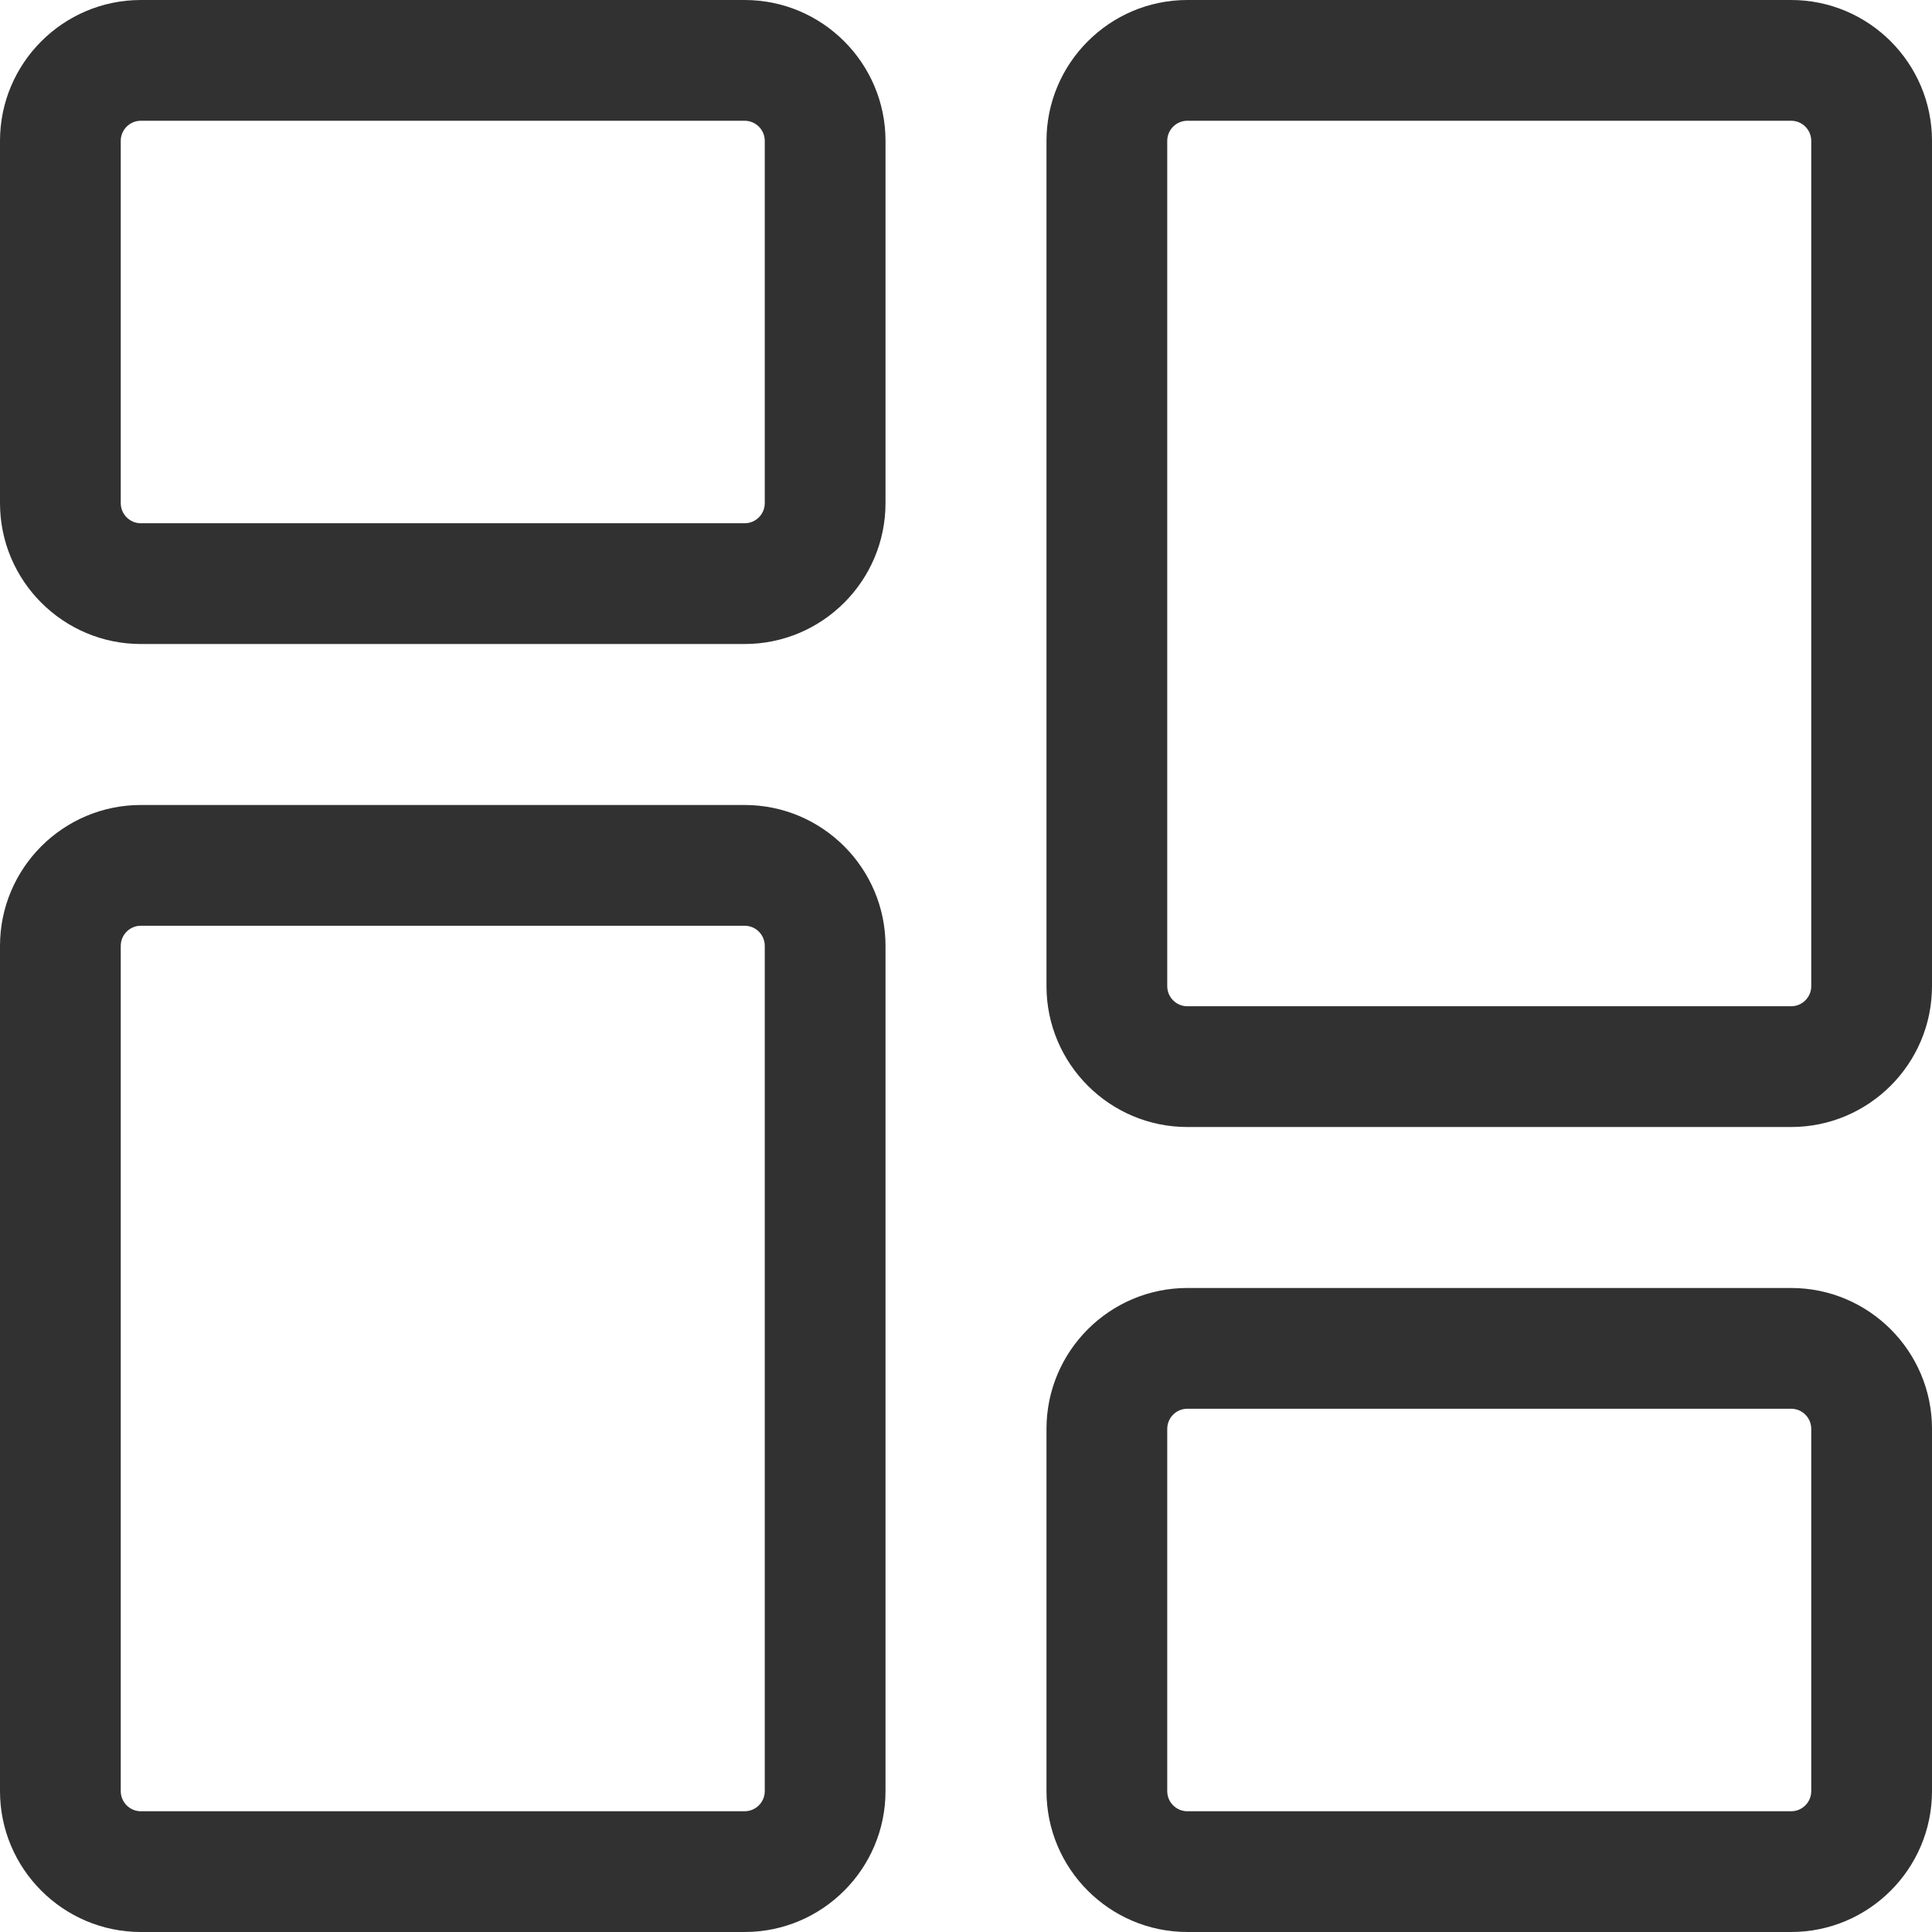 <svg width="106" height="106" viewBox="0 0 106 106" fill="none" xmlns="http://www.w3.org/2000/svg">
<path d="M40.854 35.334H7.729C3.467 35.334 0 31.867 0 27.604V7.729C0 3.467 3.467 0 7.729 0H40.854C45.117 0 48.584 3.467 48.584 7.729V27.604C48.584 31.867 45.117 35.334 40.854 35.334ZM7.729 6.625C7.12 6.625 6.625 7.12 6.625 7.729V27.604C6.625 28.214 7.12 28.709 7.729 28.709H40.854C41.464 28.709 41.959 28.214 41.959 27.604V7.729C41.959 7.12 41.464 6.625 40.854 6.625H7.729Z" fill="#313131"/>
<path d="M40.854 106H7.729C3.467 106 0 102.533 0 98.271V51.896C0 47.633 3.467 44.166 7.729 44.166H40.854C45.117 44.166 48.584 47.633 48.584 51.896V98.271C48.584 102.533 45.117 106 40.854 106ZM7.729 50.791C7.12 50.791 6.625 51.286 6.625 51.896V98.271C6.625 98.88 7.12 99.375 7.729 99.375H40.854C41.464 99.375 41.959 98.88 41.959 98.271V51.896C41.959 51.286 41.464 50.791 40.854 50.791H7.729Z" fill="#313131"/>
<path d="M98.271 106H65.146C60.883 106 57.416 102.533 57.416 98.271V78.396C57.416 74.133 60.883 70.666 65.146 70.666H98.271C102.533 70.666 106 74.133 106 78.396V98.271C106 102.533 102.533 106 98.271 106V106ZM65.146 77.291C64.536 77.291 64.041 77.786 64.041 78.396V98.271C64.041 98.88 64.536 99.375 65.146 99.375H98.271C98.88 99.375 99.375 98.88 99.375 98.271V78.396C99.375 77.786 98.88 77.291 98.271 77.291H65.146Z" fill="#313131"/>
<path d="M98.271 61.834H65.146C60.883 61.834 57.416 58.367 57.416 54.104V7.729C57.416 3.467 60.883 0 65.146 0H98.271C102.533 0 106 3.467 106 7.729V54.104C106 58.367 102.533 61.834 98.271 61.834V61.834ZM65.146 6.625C64.536 6.625 64.041 7.12 64.041 7.729V54.104C64.041 54.714 64.536 55.209 65.146 55.209H98.271C98.88 55.209 99.375 54.714 99.375 54.104V7.729C99.375 7.12 98.88 6.625 98.271 6.625H65.146Z" fill="#313131"/>
</svg>
